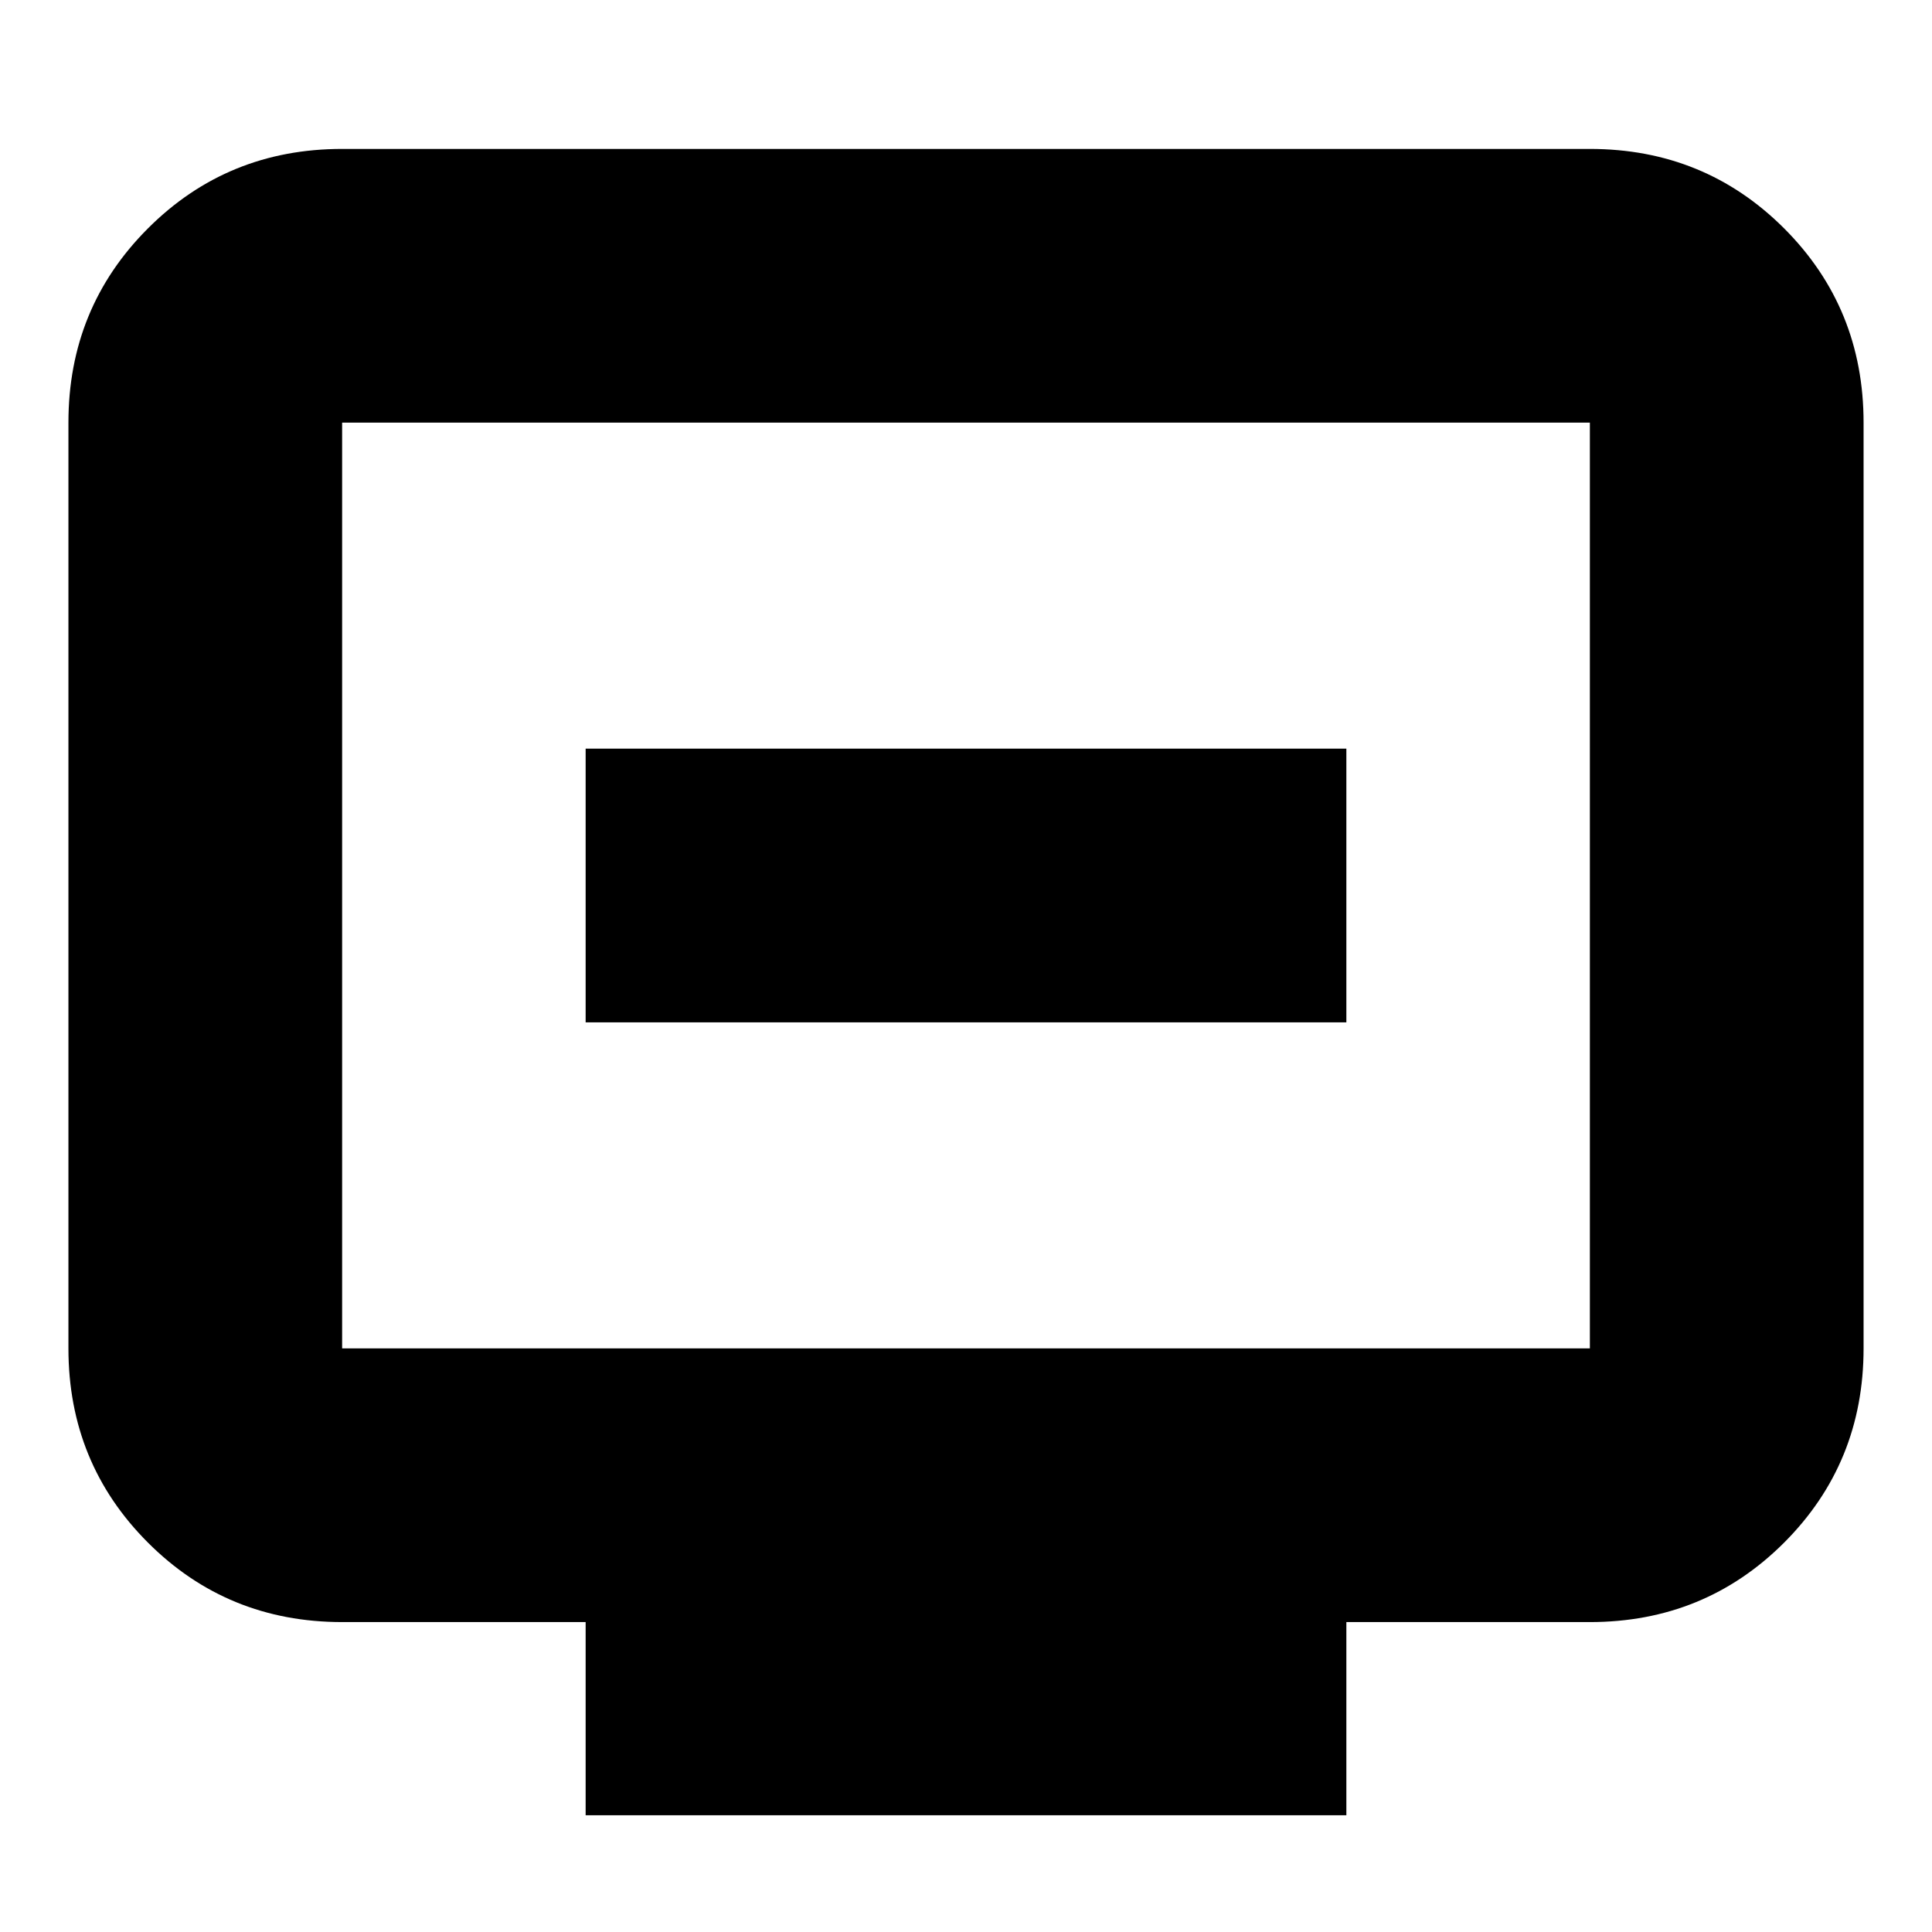 <svg xmlns="http://www.w3.org/2000/svg" height="24" width="24"><path d="M7.275 12.7h9.45V9.3h-9.45Zm0 9.85v-2.4H4.25q-1.425 0-2.412-.987Q.85 18.175.85 16.75V5.25q0-1.425.988-2.413.987-.987 2.412-.987h15.5q1.425 0 2.413.987.987.988.987 2.413v11.5q0 1.425-.987 2.413-.988.987-2.413.987h-3.025v2.4Zm-3.025-5.8h15.5V5.25H4.25v11.5Zm0 0V5.25v11.5Z"/></svg>